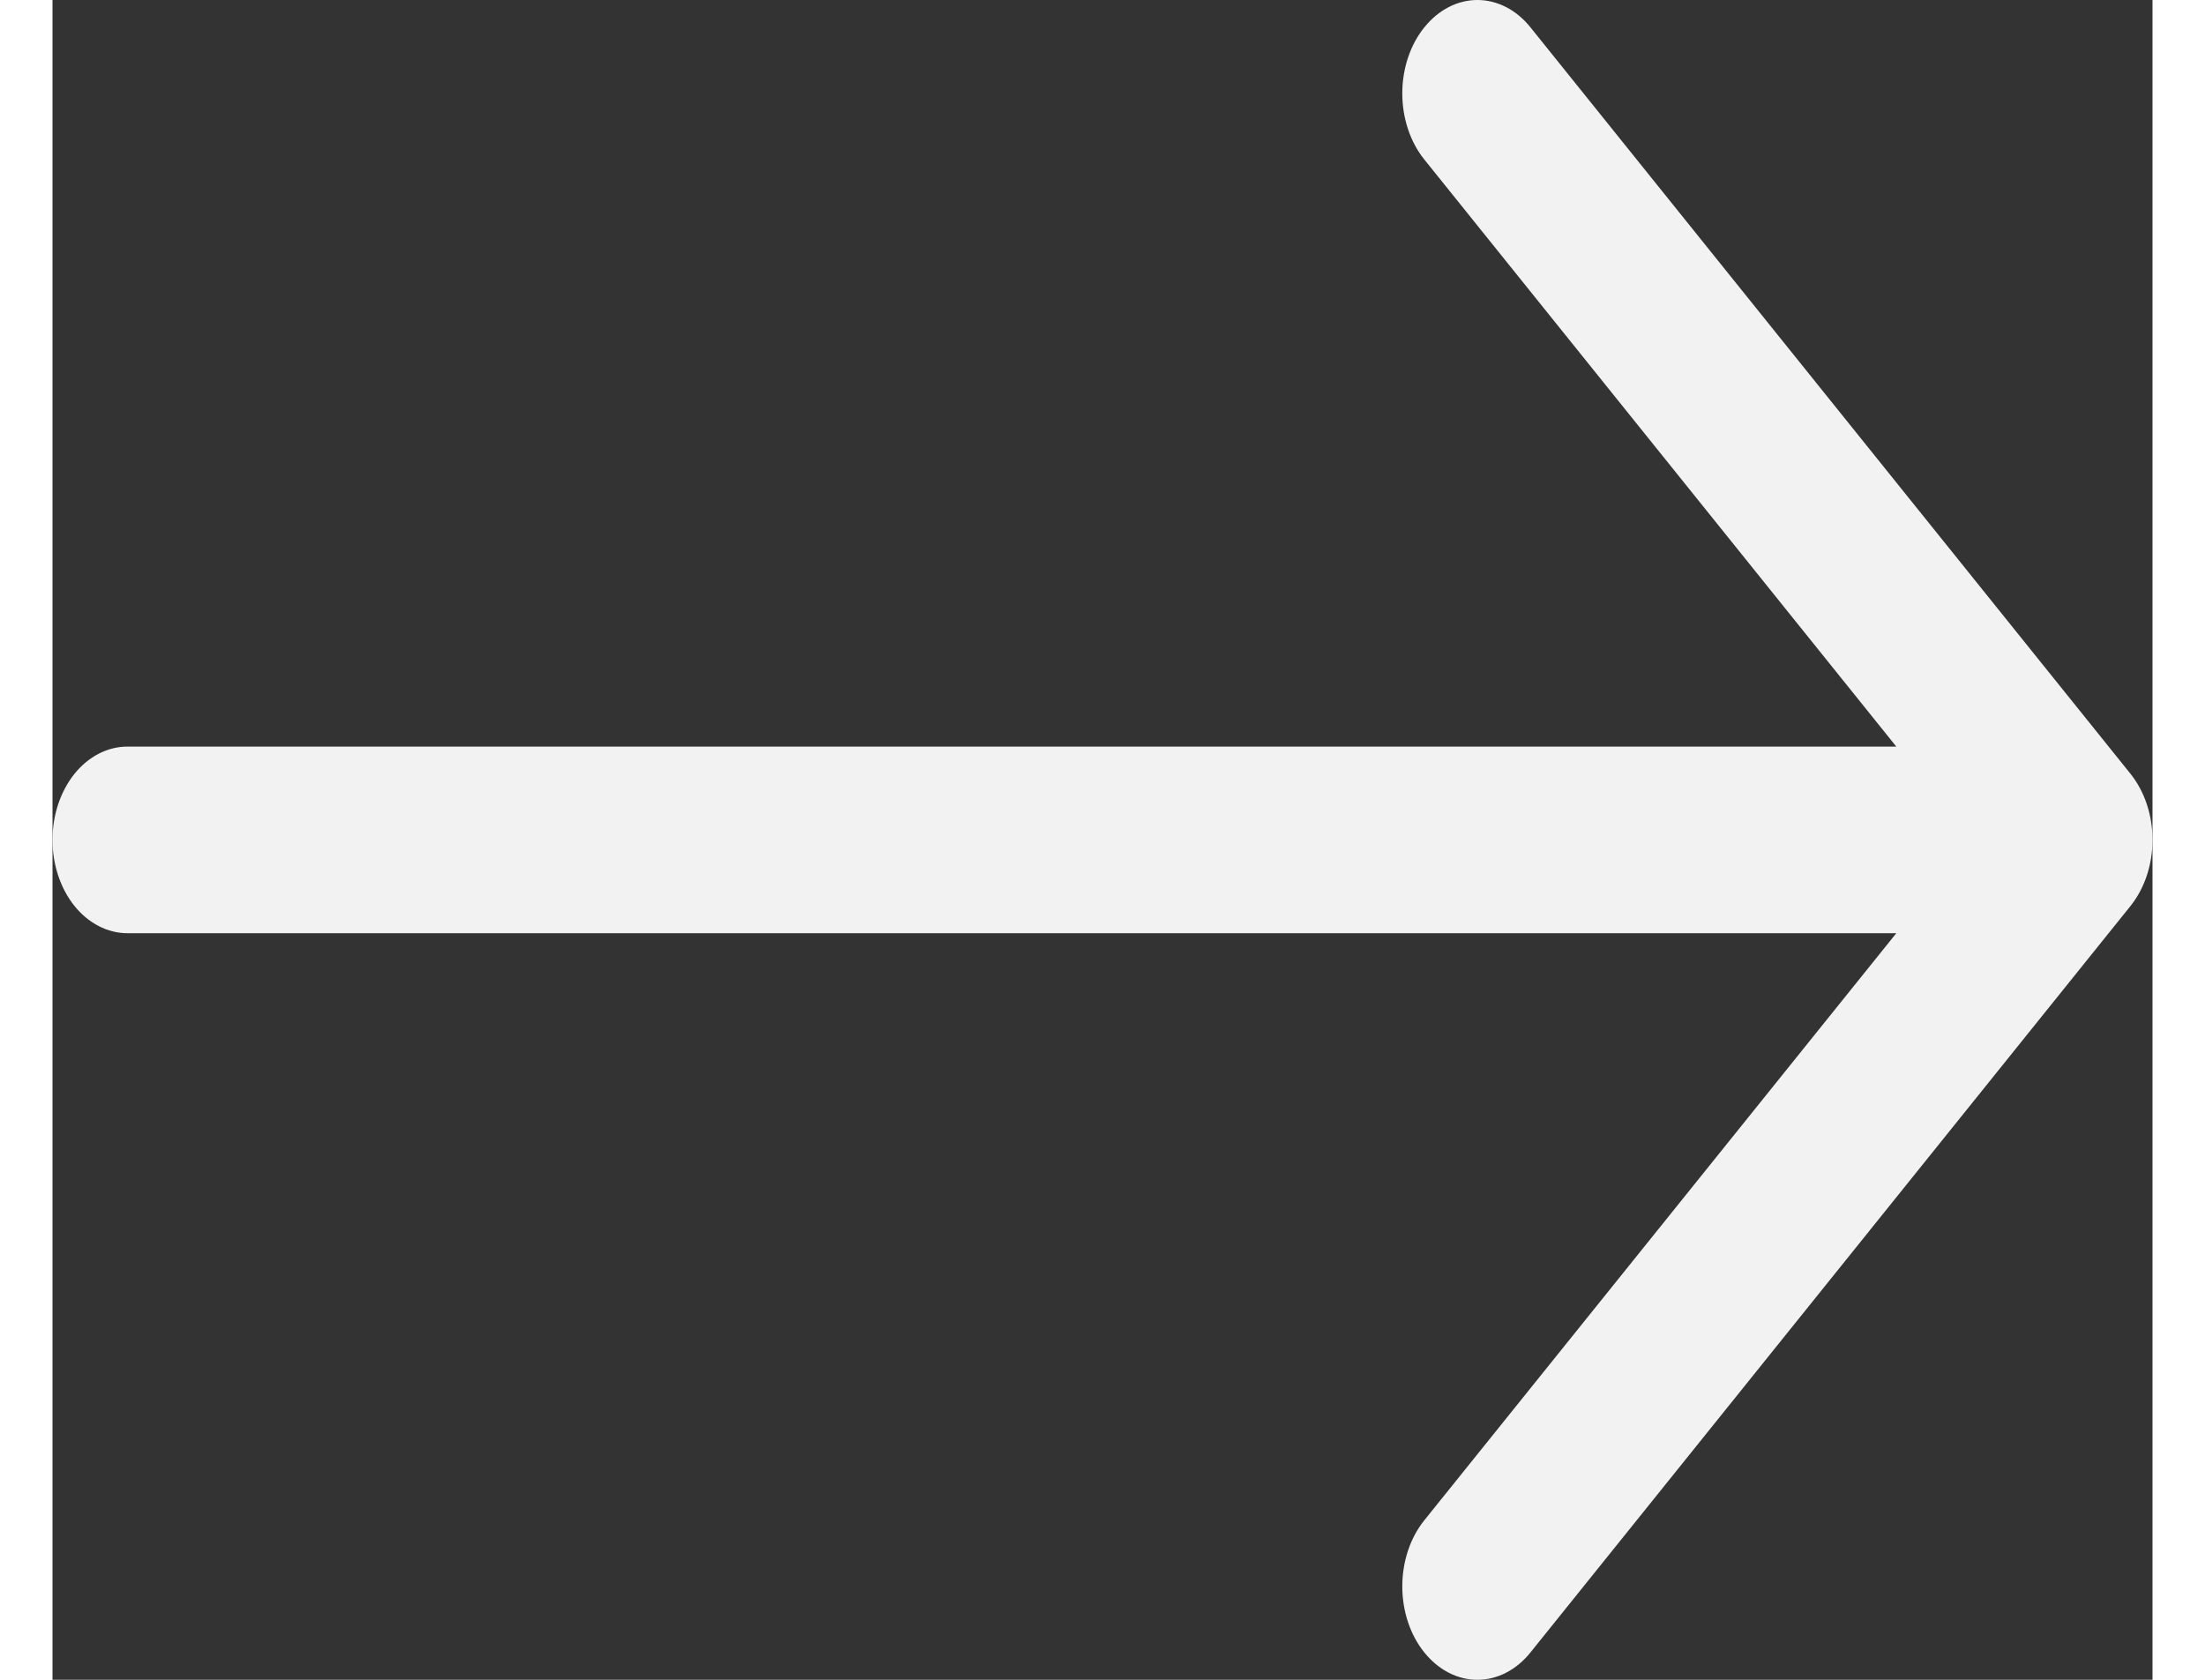 <svg width="21" height="16" viewBox="0 0 25 20" fill="none" xmlns="http://www.w3.org/2000/svg">
<rect x="0" y="0" width="25" height="20" fill="#333333" stroke="none"/>
<path fill-rule="evenodd" clip-rule="evenodd" d="M0 10C0 9.705 0.094 9.423 0.261 9.214C0.429 9.006 0.656 8.889 0.893 8.889H21.95L16.331 1.899C16.163 1.69 16.069 1.407 16.069 1.112C16.069 0.817 16.163 0.534 16.331 0.326C16.499 0.117 16.726 6.95081e-09 16.963 0C17.2 -6.95081e-09 17.428 0.117 17.595 0.326L24.738 9.213C24.821 9.317 24.887 9.439 24.932 9.574C24.977 9.709 25 9.854 25 10C25 10.146 24.977 10.291 24.932 10.426C24.887 10.561 24.821 10.683 24.738 10.787L17.595 19.674C17.428 19.883 17.2 20 16.963 20C16.726 20 16.499 19.883 16.331 19.674C16.163 19.466 16.069 19.183 16.069 18.888C16.069 18.593 16.163 18.31 16.331 18.101L21.95 11.111H0.893C0.656 11.111 0.429 10.994 0.261 10.786C0.094 10.577 0 10.295 0 10Z" fill="#F2F2F2"/>
</svg>
